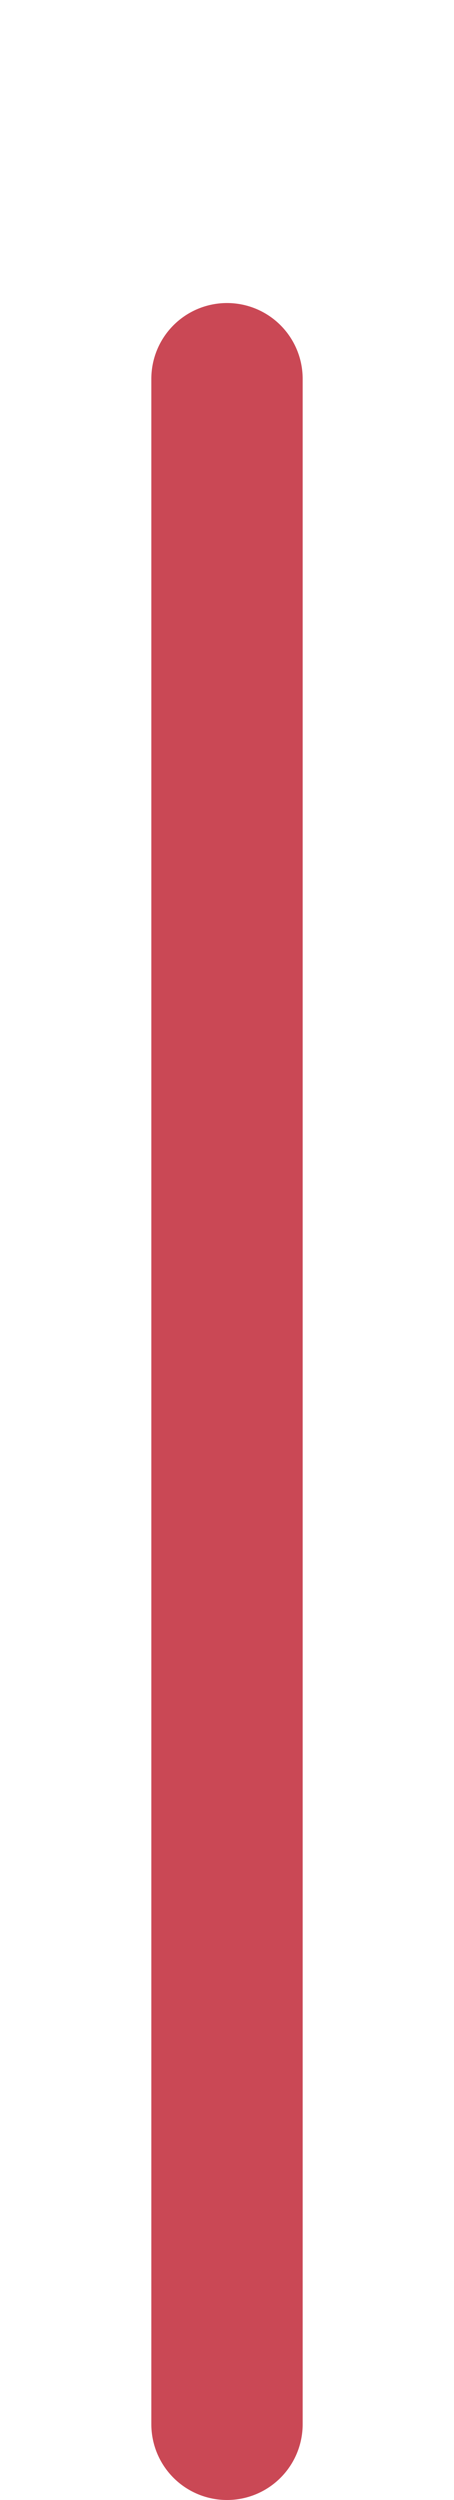 <svg width="12" height="66" viewBox="0 0 12 66" fill="none" xmlns="http://www.w3.org/2000/svg">
<g filter="url(#filter0_dd_26_19)">
<line x1="6" y1="56" x2="6" y2="2" stroke="#CA4855" stroke-width="4" stroke-linecap="round"/>
</g>
<defs>
<filter id="filter0_dd_26_19" x="0" y="0" width="12" height="66" filterUnits="userSpaceOnUse" color-interpolation-filters="sRGB">
<feFlood flood-opacity="0" result="BackgroundImageFix"/>
<feColorMatrix in="SourceAlpha" type="matrix" values="0 0 0 0 0 0 0 0 0 0 0 0 0 0 0 0 0 0 127 0" result="hardAlpha"/>
<feOffset dy="4"/>
<feGaussianBlur stdDeviation="2"/>
<feComposite in2="hardAlpha" operator="out"/>
<feColorMatrix type="matrix" values="0 0 0 0 0 0 0 0 0 0 0 0 0 0 0 0 0 0 0.25 0"/>
<feBlend mode="normal" in2="BackgroundImageFix" result="effect1_dropShadow_26_19"/>
<feColorMatrix in="SourceAlpha" type="matrix" values="0 0 0 0 0 0 0 0 0 0 0 0 0 0 0 0 0 0 127 0" result="hardAlpha"/>
<feOffset dy="4"/>
<feGaussianBlur stdDeviation="2"/>
<feComposite in2="hardAlpha" operator="out"/>
<feColorMatrix type="matrix" values="0 0 0 0 0 0 0 0 0 0 0 0 0 0 0 0 0 0 0.25 0"/>
<feBlend mode="normal" in2="effect1_dropShadow_26_19" result="effect2_dropShadow_26_19"/>
<feBlend mode="normal" in="SourceGraphic" in2="effect2_dropShadow_26_19" result="shape"/>
</filter>
</defs>
</svg>
